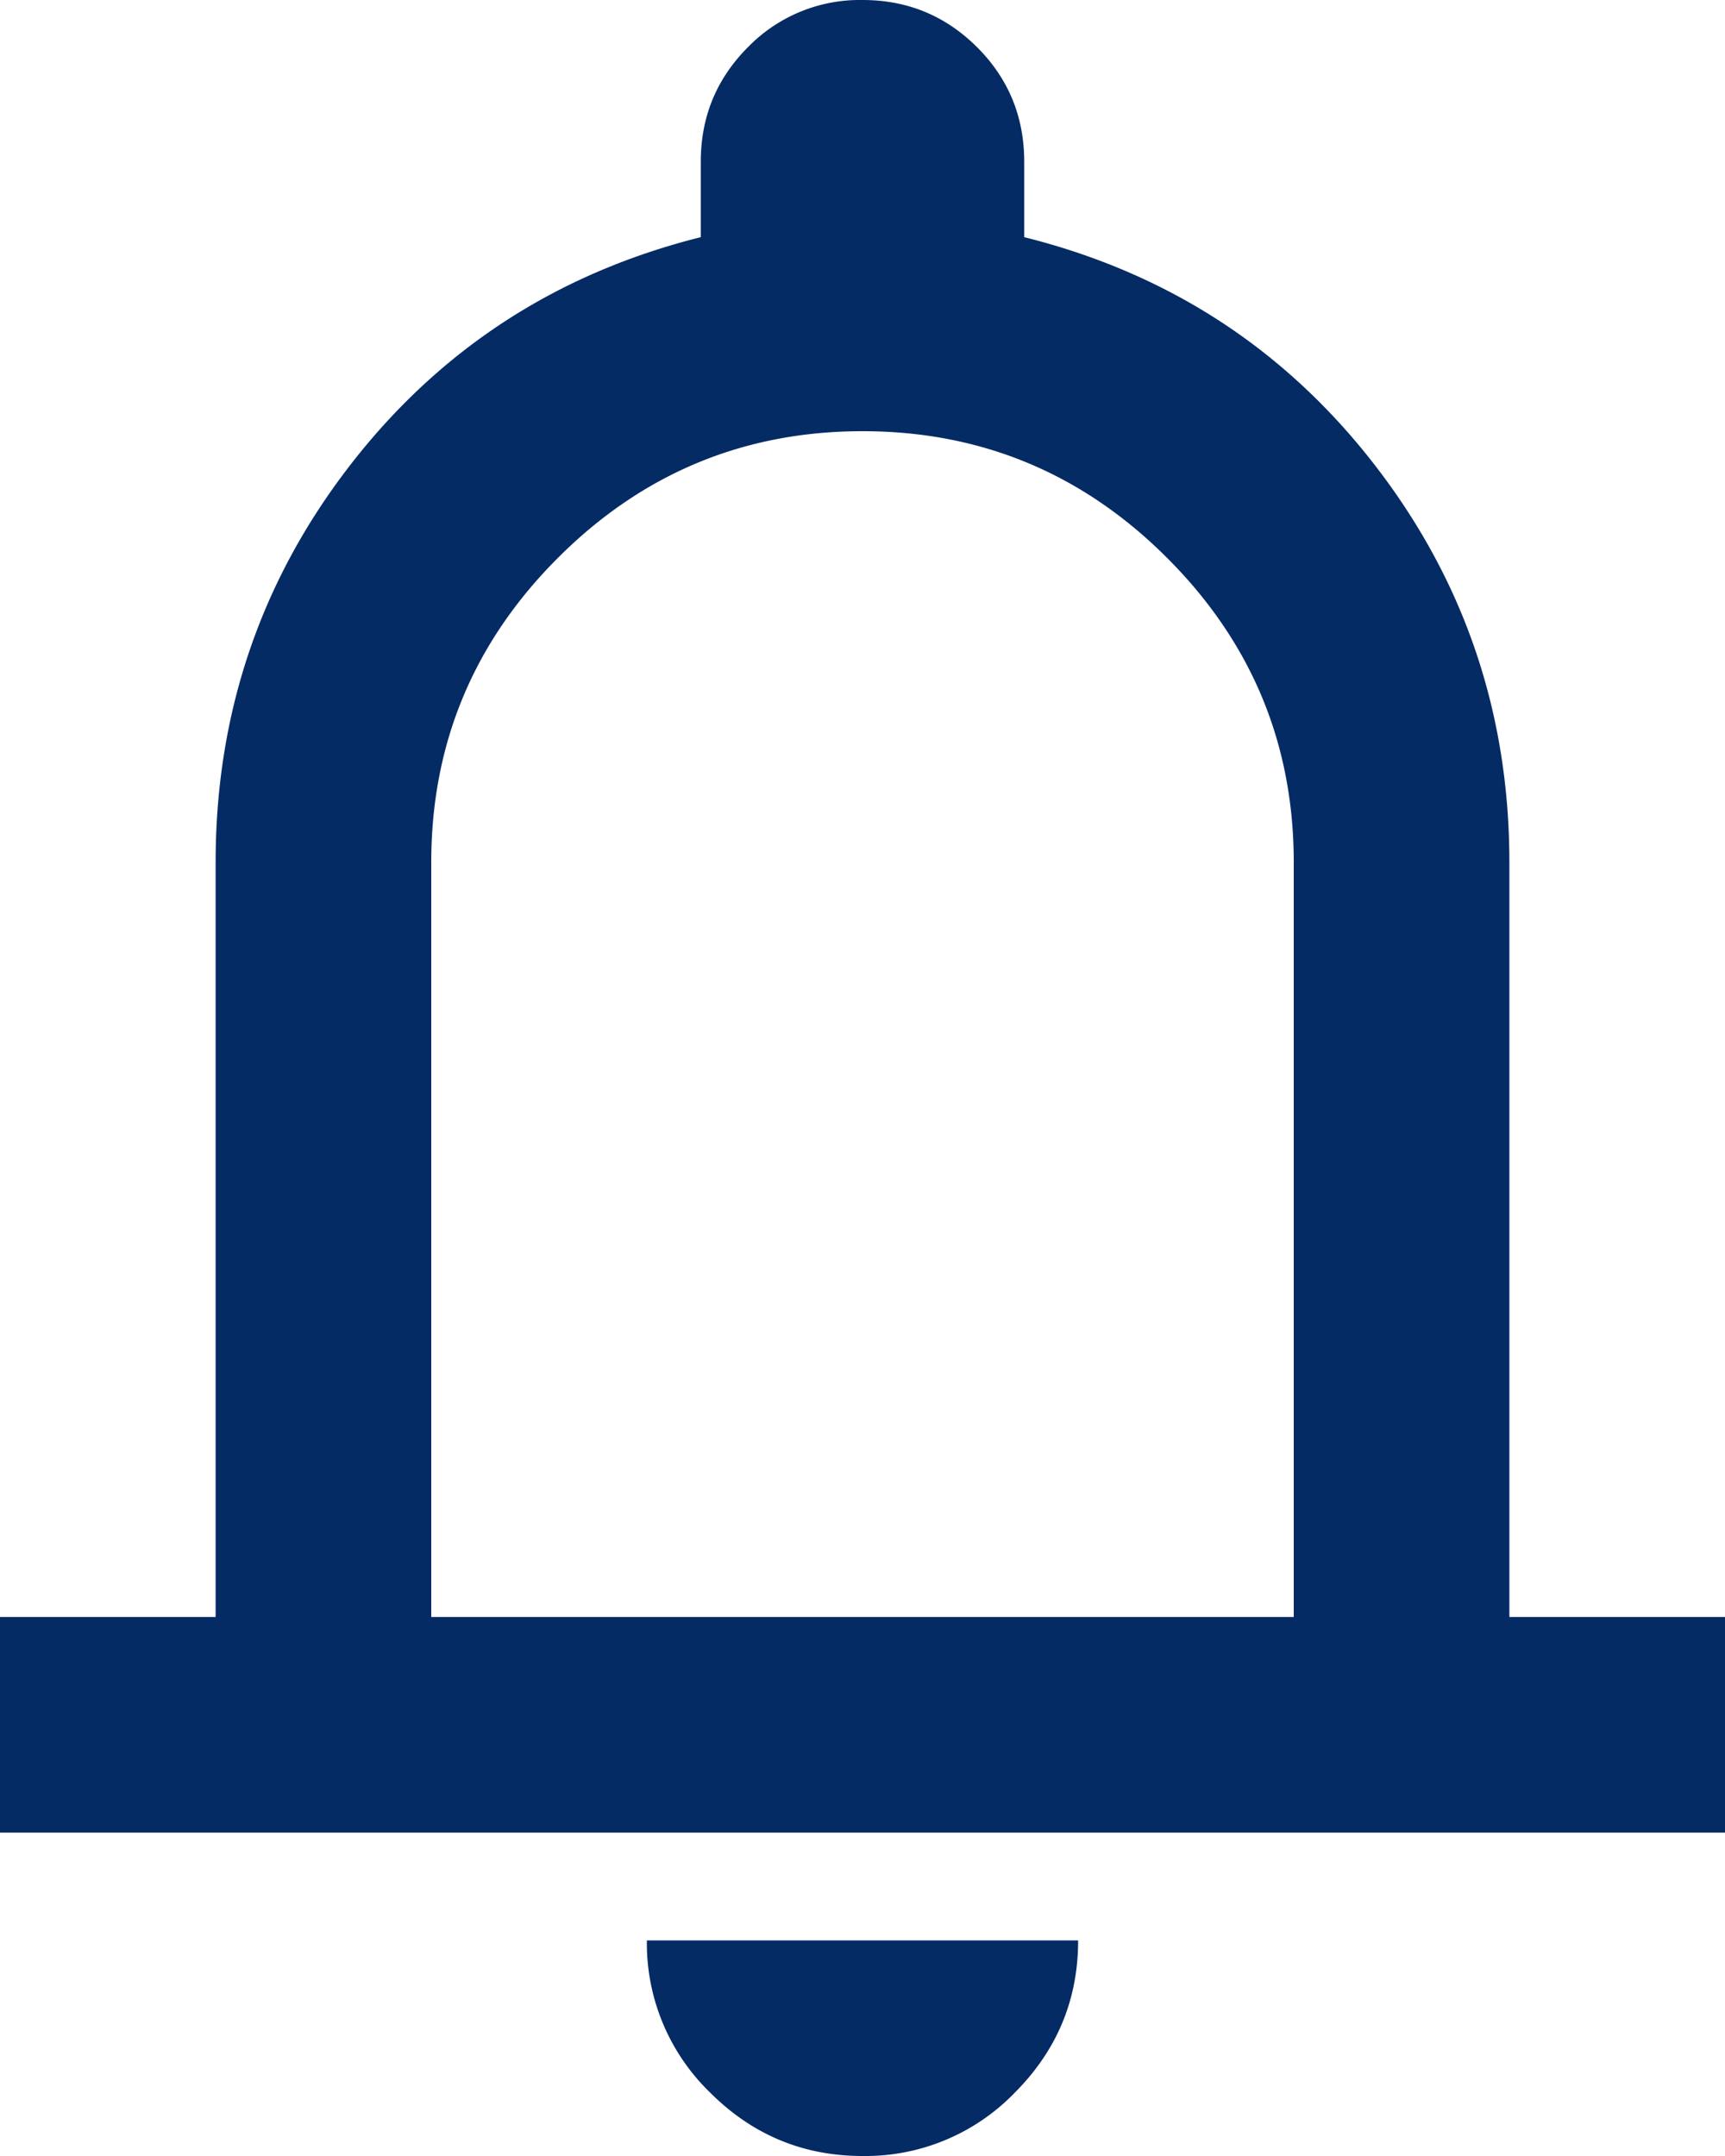 <svg xmlns="http://www.w3.org/2000/svg" fill="none" viewBox="0 0 16 20"><path fill="#052B65" d="M0 17v-2h2V8c0-1.383.417-2.612 1.25-3.688C4.083 3.237 5.167 2.534 6.5 2.2v-.7c0-.417.146-.77.438-1.063A1.447 1.447 0 0 1 8 0c.417 0 .77.146 1.063.438.291.291.437.645.437 1.062v.7c1.333.333 2.417 1.037 3.25 2.112C13.583 5.388 14 6.617 14 8v7h2v2H0Zm8 3c-.55 0-1.02-.196-1.412-.587A1.926 1.926 0 0 1 6 18h4c0 .55-.196 1.02-.588 1.413A1.926 1.926 0 0 1 8 20Zm-4-5h8V8c0-1.1-.392-2.042-1.175-2.825C10.042 4.392 9.1 4 8 4s-2.042.392-2.825 1.175C4.392 5.958 4 6.9 4 8v7Z"/></svg>